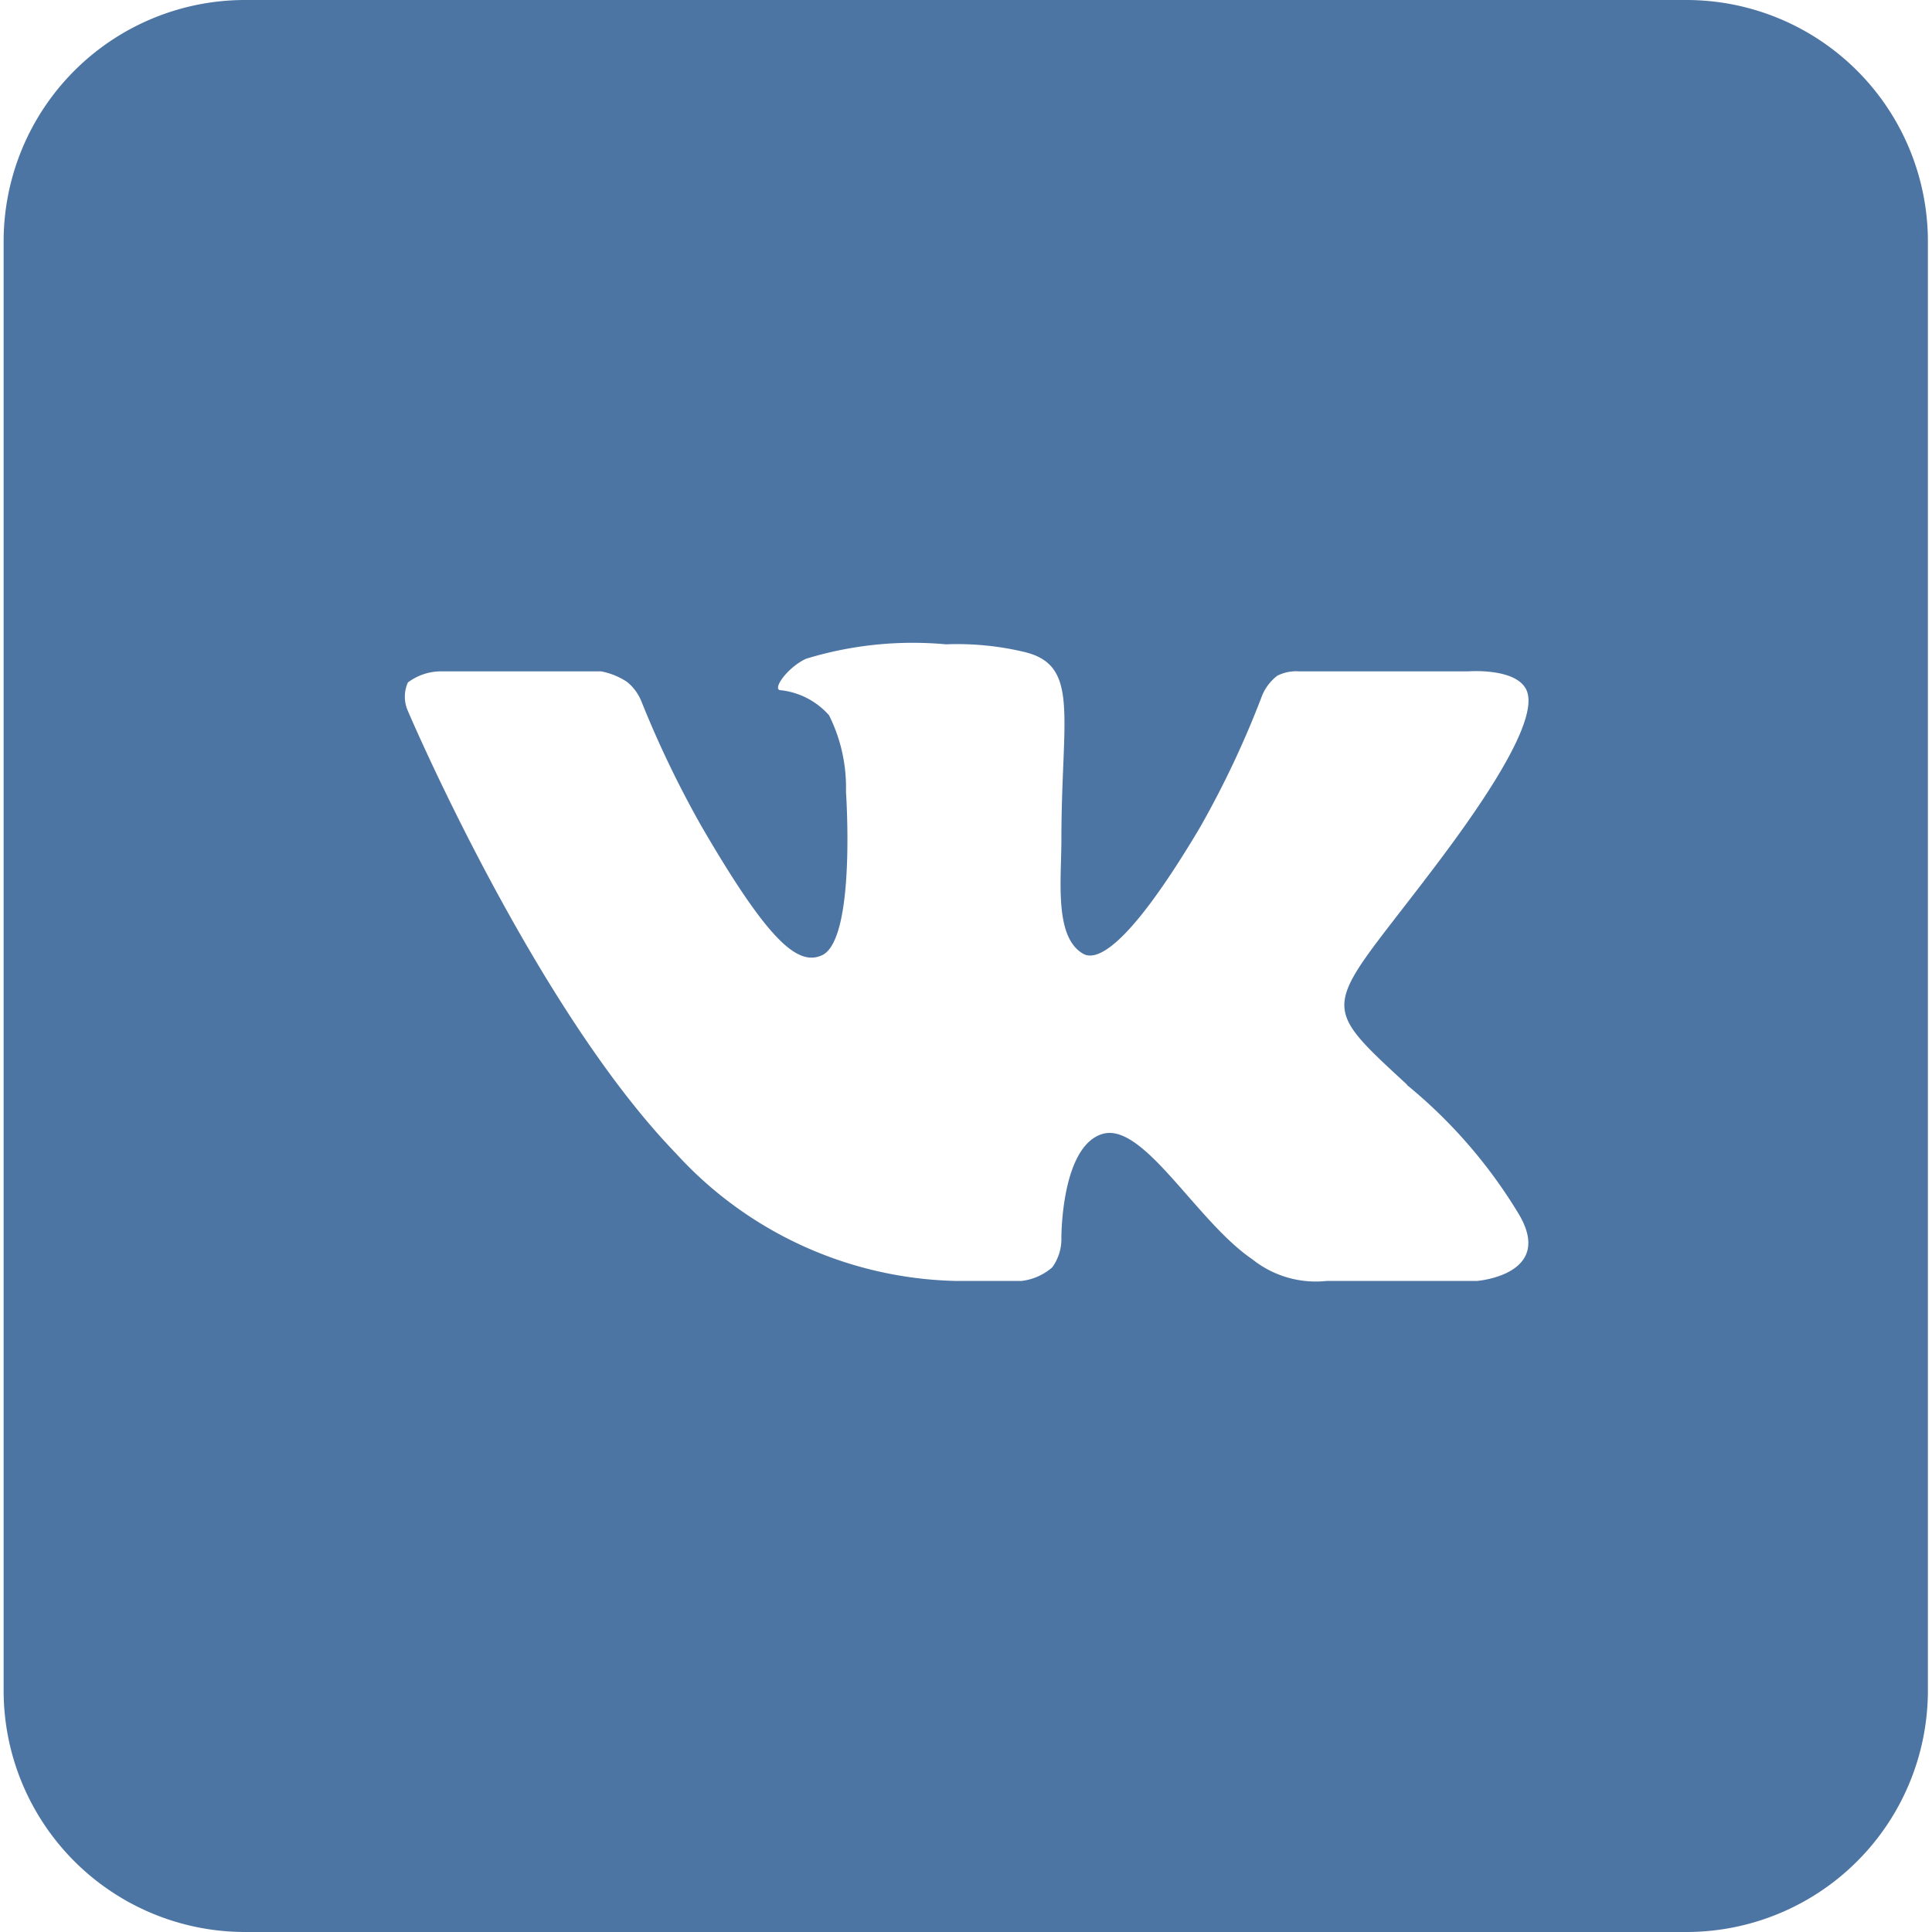 <svg id="Слой_1" data-name="Слой 1" width="24" height="24" xmlns="http://www.w3.org/2000/svg" viewBox="0 0 39.79 40"><defs><style>.cls-1{fill:#4d75a3;fill-rule:evenodd;}</style></defs><title>vk-big</title><path class="cls-1" d="M147.9,377.22H118.06a5,5,0,0,0-5,5v30a5,5,0,0,0,5,5H147.9a5,5,0,0,0,5-5v-30A5,5,0,0,0,147.9,377.22Zm-5.79,22.46a10.36,10.36,0,0,1,2.31,2.66c0.77,1.27-.85,1.4-0.85,1.4h-3.11a2.11,2.11,0,0,1-1.55-.45c-1.16-.79-2.26-2.86-3.11-2.59s-0.84,2.15-.84,2.15a1,1,0,0,1-.19.61,1.18,1.18,0,0,1-.63.28h-1.39a8.08,8.08,0,0,1-5.77-2.64c-2.95-3.05-5.55-9.16-5.55-9.16a0.72,0.72,0,0,1,0-.59,1.14,1.14,0,0,1,.68-0.23h3.32a1.46,1.46,0,0,1,.54.22,1,1,0,0,1,.29.39,21.46,21.46,0,0,0,1.25,2.6c1.39,2.39,2,2.91,2.51,2.66,0.69-.37.48-3.38,0.48-3.38a3.34,3.34,0,0,0-.35-1.58,1.56,1.56,0,0,0-1-.52c-0.19,0,.12-0.46.52-0.65a7.55,7.55,0,0,1,2.9-.3,6,6,0,0,1,1.63.16c1.15,0.28.76,1.34,0.76,3.89,0,0.82-.15,2,0.44,2.35,0.25,0.16.88,0,2.43-2.61a19.66,19.66,0,0,0,1.29-2.74,1,1,0,0,1,.31-0.4,0.87,0.87,0,0,1,.45-0.09h3.5s1-.08,1.21.39-0.39,1.65-1.82,3.55C140.43,398.17,140.17,397.88,142.12,399.68Z" transform="translate(-113.09 -377.22)"/></svg>